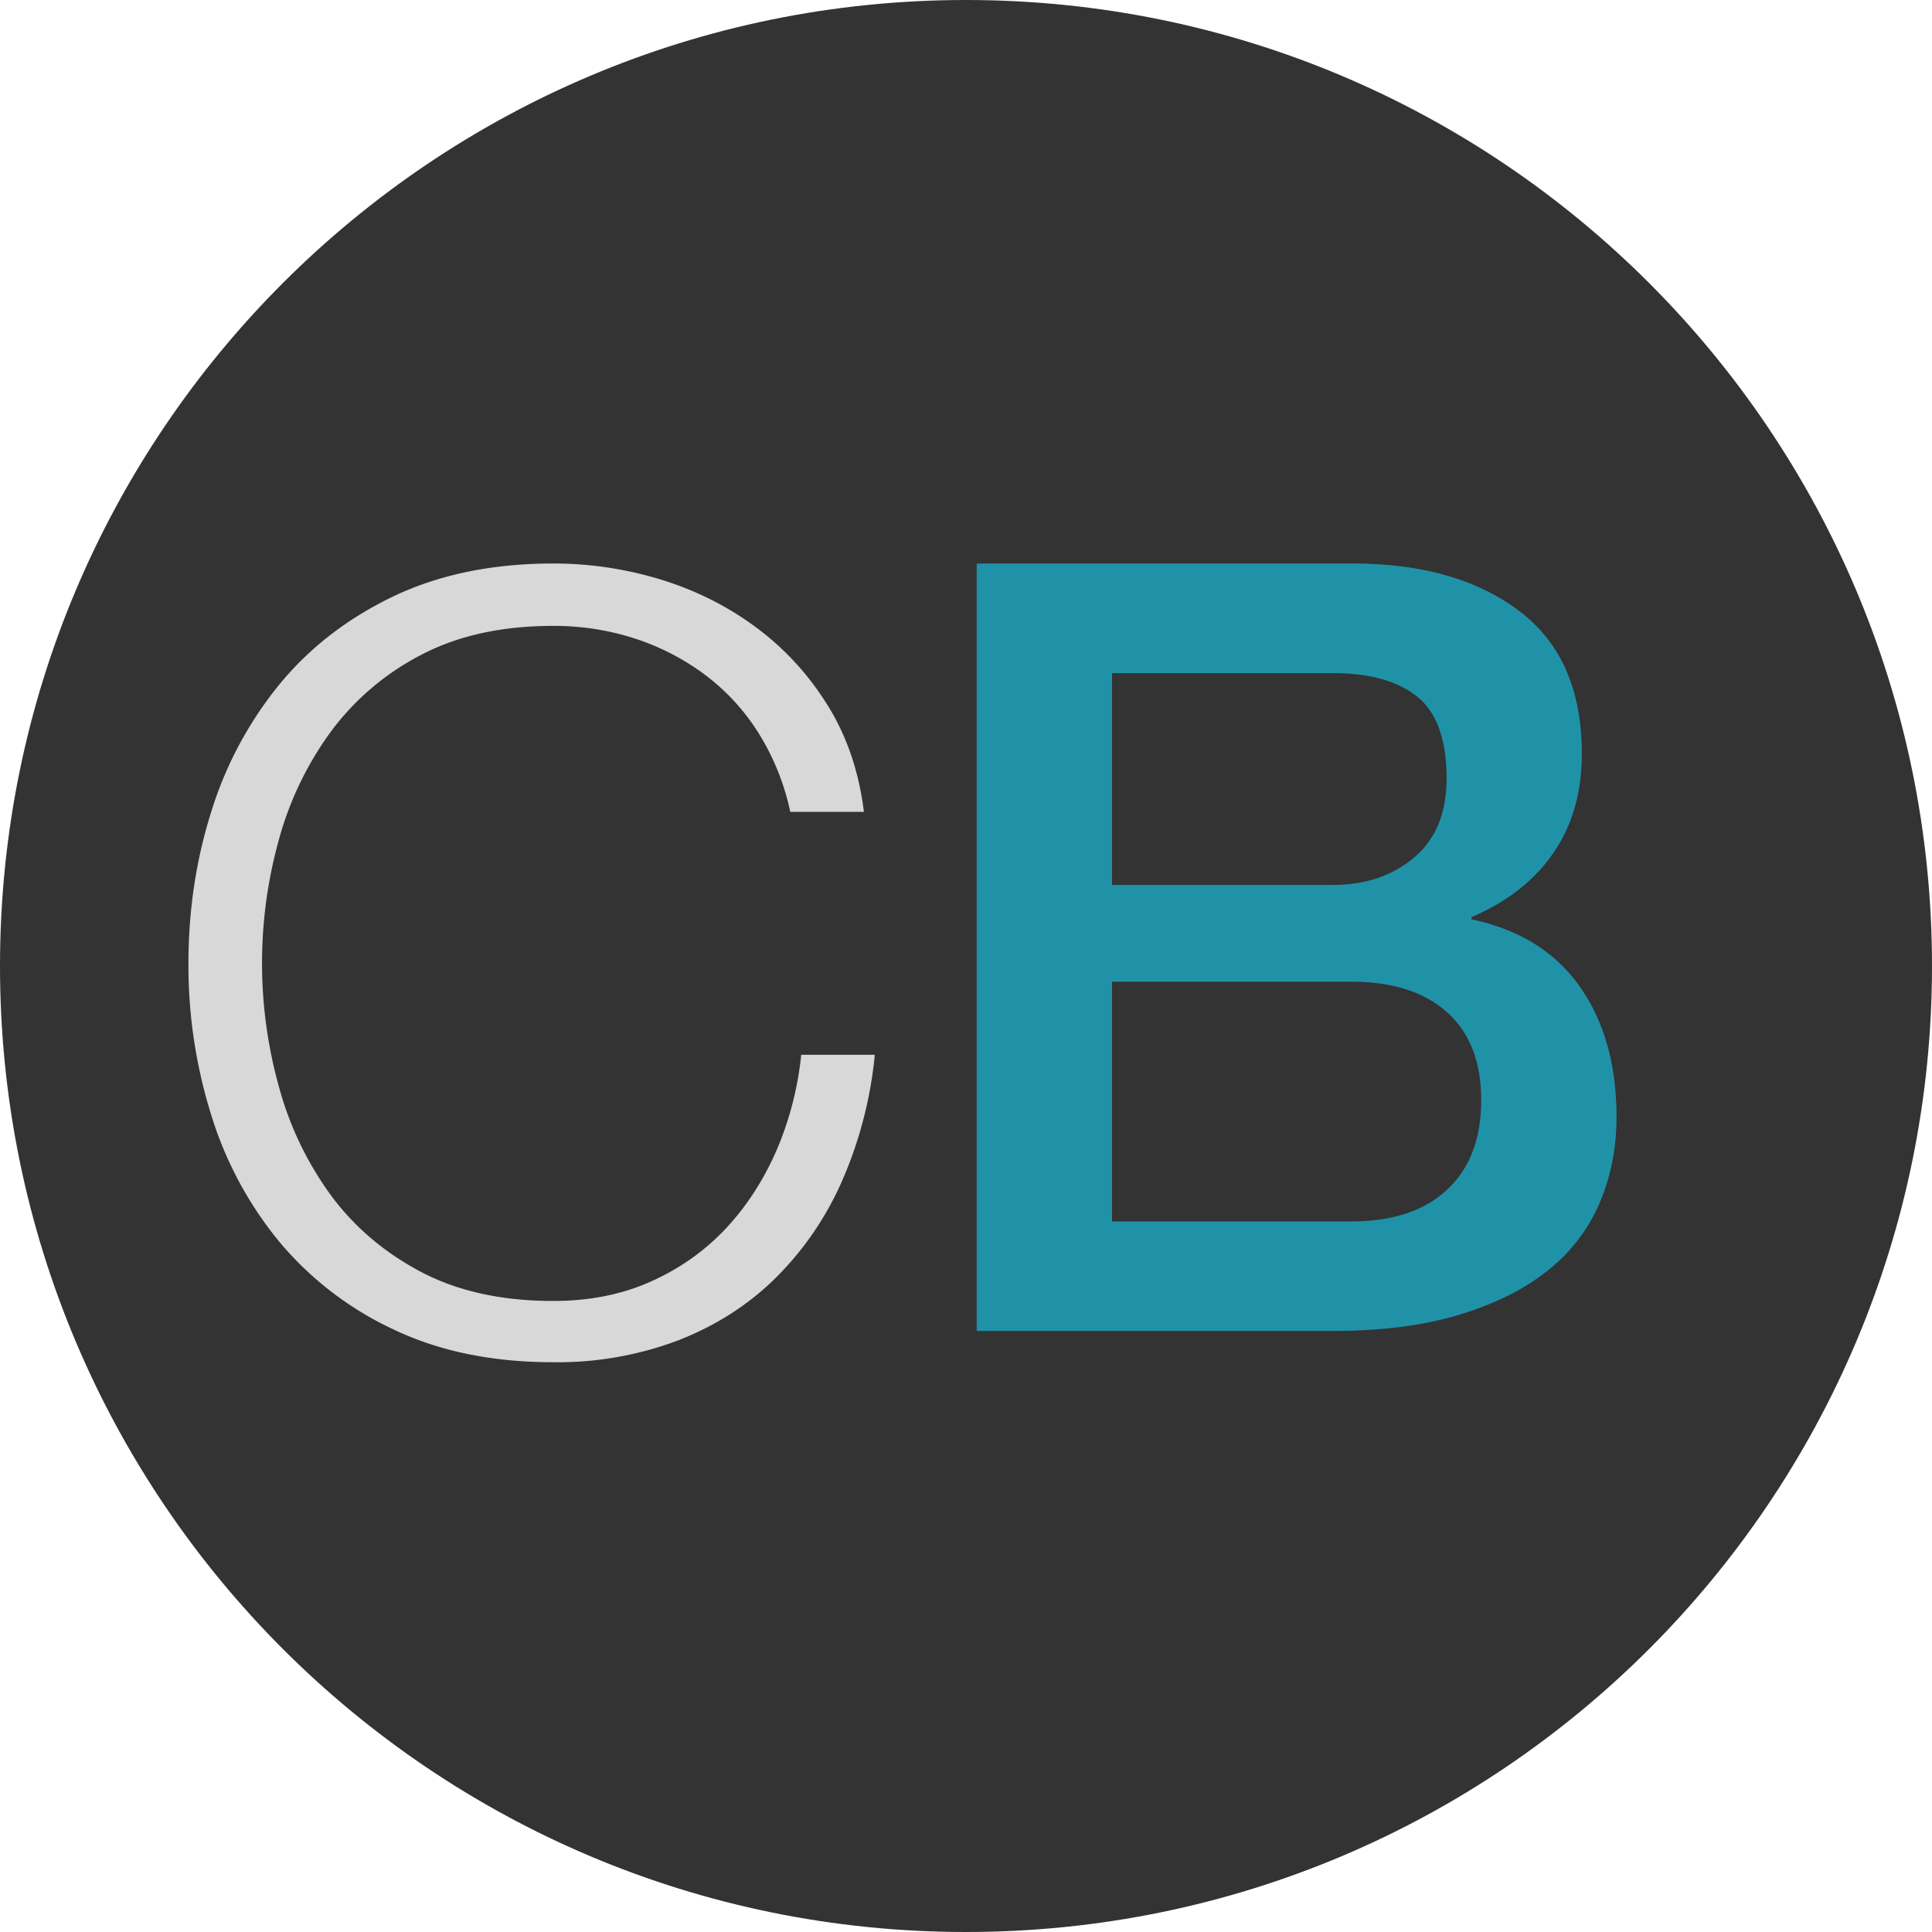 <svg width="24" height="24" viewBox="0 0 24 24" xmlns="http://www.w3.org/2000/svg"><title>85D958E5-87EF-47FC-925C-FEE59F60C12B</title><g fill="none" fill-rule="evenodd"><path d="M12 24c6.627 0 12-5.373 12-12S18.627 0 12 0 0 5.373 0 12s5.373 12 12 12z" fill="#333"/><path d="M9.817 10.085a3.034 3.034 0 0 0-.396-.982 2.694 2.694 0 0 0-.673-.728 3.011 3.011 0 0 0-.874-.447 3.25 3.25 0 0 0-1.001-.153c-.637 0-1.184.12-1.641.36a3.25 3.25 0 0 0-1.123.955 4.098 4.098 0 0 0-.645 1.342 5.722 5.722 0 0 0 0 3.065 4.1 4.1 0 0 0 .645 1.349c.292.396.666.714 1.123.955.457.24 1.004.36 1.64.36.449 0 .852-.08 1.21-.24.36-.16.669-.379.929-.654.26-.276.47-.6.632-.969a4.05 4.05 0 0 0 .31-1.195h.914a5.12 5.12 0 0 1-.417 1.59 3.903 3.903 0 0 1-.834 1.201c-.34.33-.742.583-1.203.761a4.245 4.245 0 0 1-1.54.267c-.753 0-1.415-.135-1.984-.407a4.11 4.11 0 0 1-1.418-1.088 4.616 4.616 0 0 1-.847-1.576 6.219 6.219 0 0 1-.283-1.883c0-.659.094-1.286.283-1.883a4.69 4.69 0 0 1 .847-1.583c.376-.458.85-.823 1.418-1.095C5.46 7.136 6.12 7 6.873 7c.457 0 .903.067 1.338.2.435.134.83.332 1.183.595.354.262.65.585.888.968.238.382.388.823.45 1.322h-.915z" fill="#D8D8D8"/><path d="M12.133 16.535V7H16.8c.86 0 1.55.196 2.07.588.52.391.78.983.78 1.776 0 .48-.118.892-.356 1.235-.237.343-.576.607-1.015.794v.027c.592.125 1.04.403 1.345.835.305.431.457.972.457 1.622 0 .374-.067.723-.202 1.048a2.138 2.138 0 0 1-.632.841c-.287.236-.654.423-1.102.561-.449.138-.982.207-1.6.207h-4.412zm1.681-1.362h2.972c.511 0 .908-.131 1.19-.394.283-.263.424-.634.424-1.115 0-.472-.141-.835-.424-1.089-.282-.253-.679-.38-1.19-.38h-2.972v2.978zm0-4.18h2.744c.403 0 .74-.114 1.008-.34.27-.228.404-.555.404-.982 0-.481-.121-.82-.363-1.015-.242-.196-.592-.294-1.05-.294h-2.743v2.63z" fill="#1F92A8"/></g></svg>